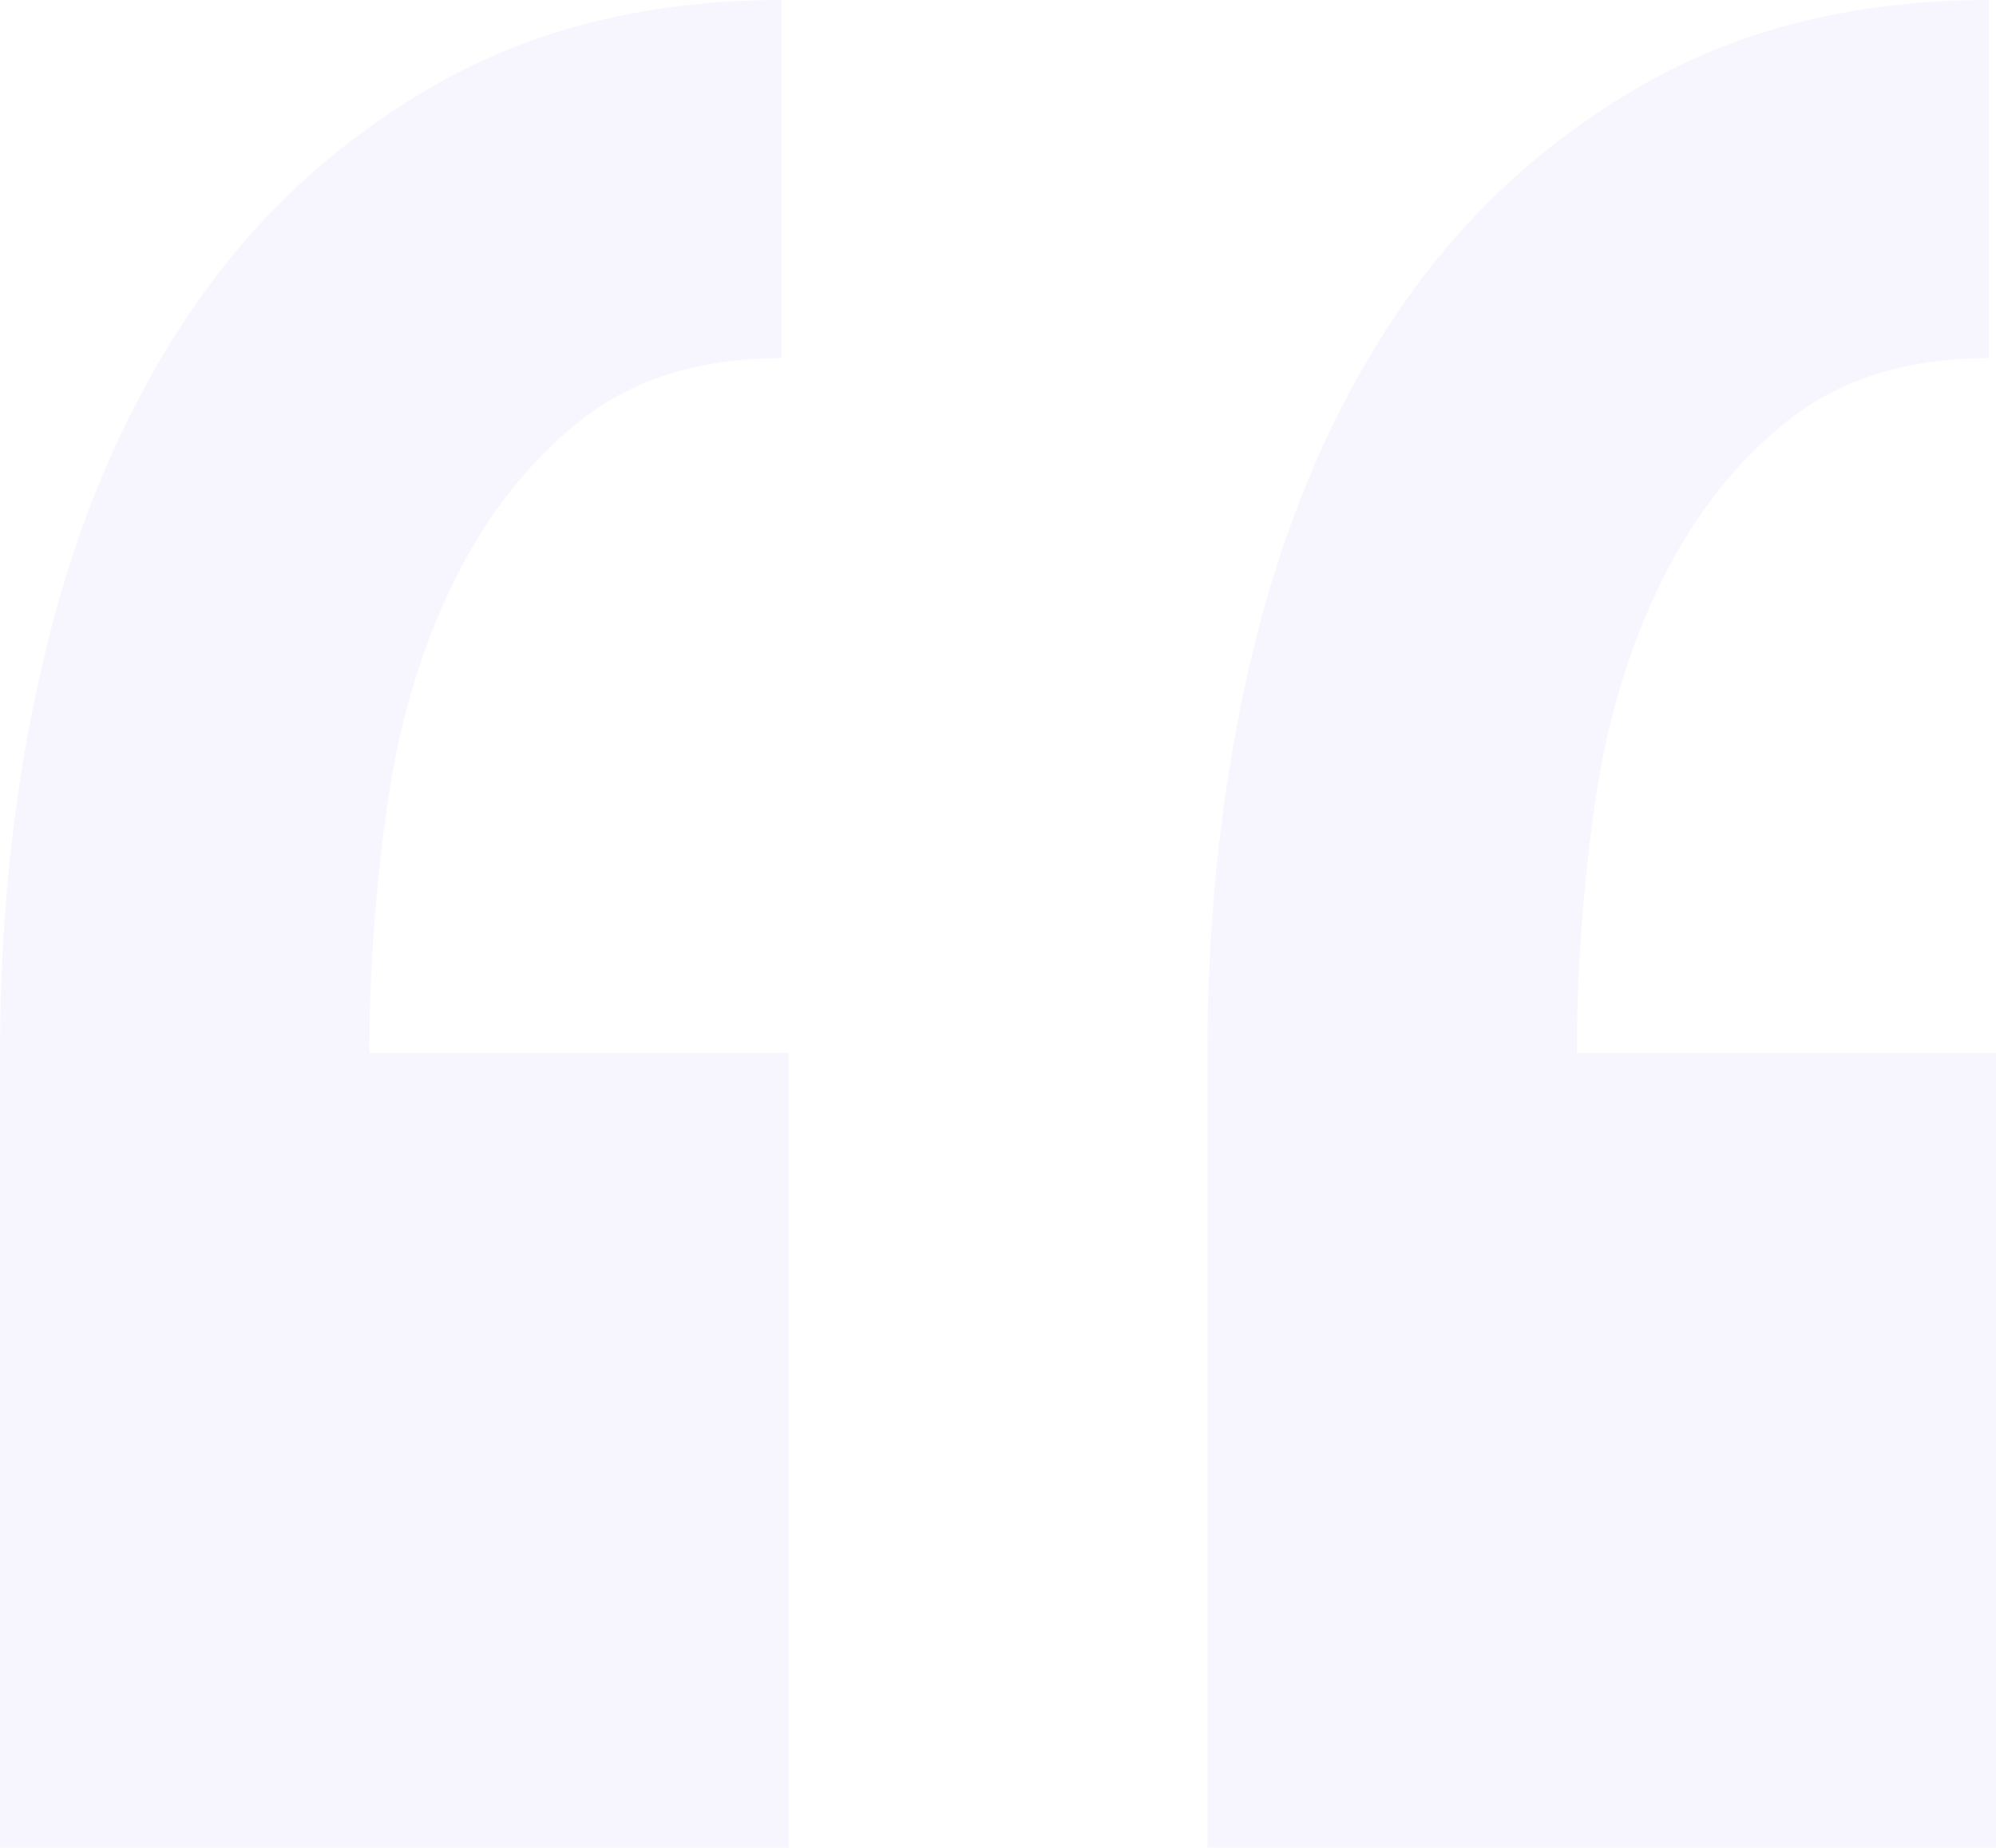 <?xml version="1.0" encoding="UTF-8"?>
<svg width="162px" height="150px" viewBox="0 0 162 150" version="1.1" xmlns="http://www.w3.org/2000/svg" xmlns:xlink="http://www.w3.org/1999/xlink">
    <title>“</title>
    <g id="Page-1" stroke="none" stroke-width="1" fill="none" fill-rule="evenodd" opacity="0.1">
        <g id="Landing-Web" transform="translate(-133, -4797)" fill="#B0A4F5" fill-rule="nonzero">
            <path d="M197,4947 L197,4882.465 L162.982,4882.465 C162.982,4875.876 163.462,4869.19 164.423,4862.407 C165.384,4855.624 167.21,4849.519 169.901,4844.093 C172.592,4838.667 176.051,4834.306 180.279,4831.012 C184.508,4827.717 189.889,4826.07 196.423,4826.07 L196.423,4797 C185.661,4797 176.243,4799.326 168.171,4803.977 C160.099,4808.628 153.468,4814.829 148.279,4822.581 C143.09,4830.333 139.246,4839.345 136.748,4849.616 C134.249,4859.888 133,4870.837 133,4882.465 L133,4947 L197,4947 Z M295,4947 L295,4882.465 L260.982,4882.465 C260.982,4875.876 261.462,4869.19 262.423,4862.407 C263.384,4855.624 265.21,4849.519 267.901,4844.093 C270.592,4838.667 274.051,4834.306 278.279,4831.012 C282.508,4827.717 287.889,4826.07 294.423,4826.07 L294.423,4797 C283.661,4797 274.243,4799.326 266.171,4803.977 C258.099,4808.628 251.468,4814.829 246.279,4822.581 C241.09,4830.333 237.246,4839.345 234.748,4849.616 C232.249,4859.888 231,4870.837 231,4882.465 L231,4947 L295,4947 Z" id="“"></path>
        </g>
    </g>
</svg>